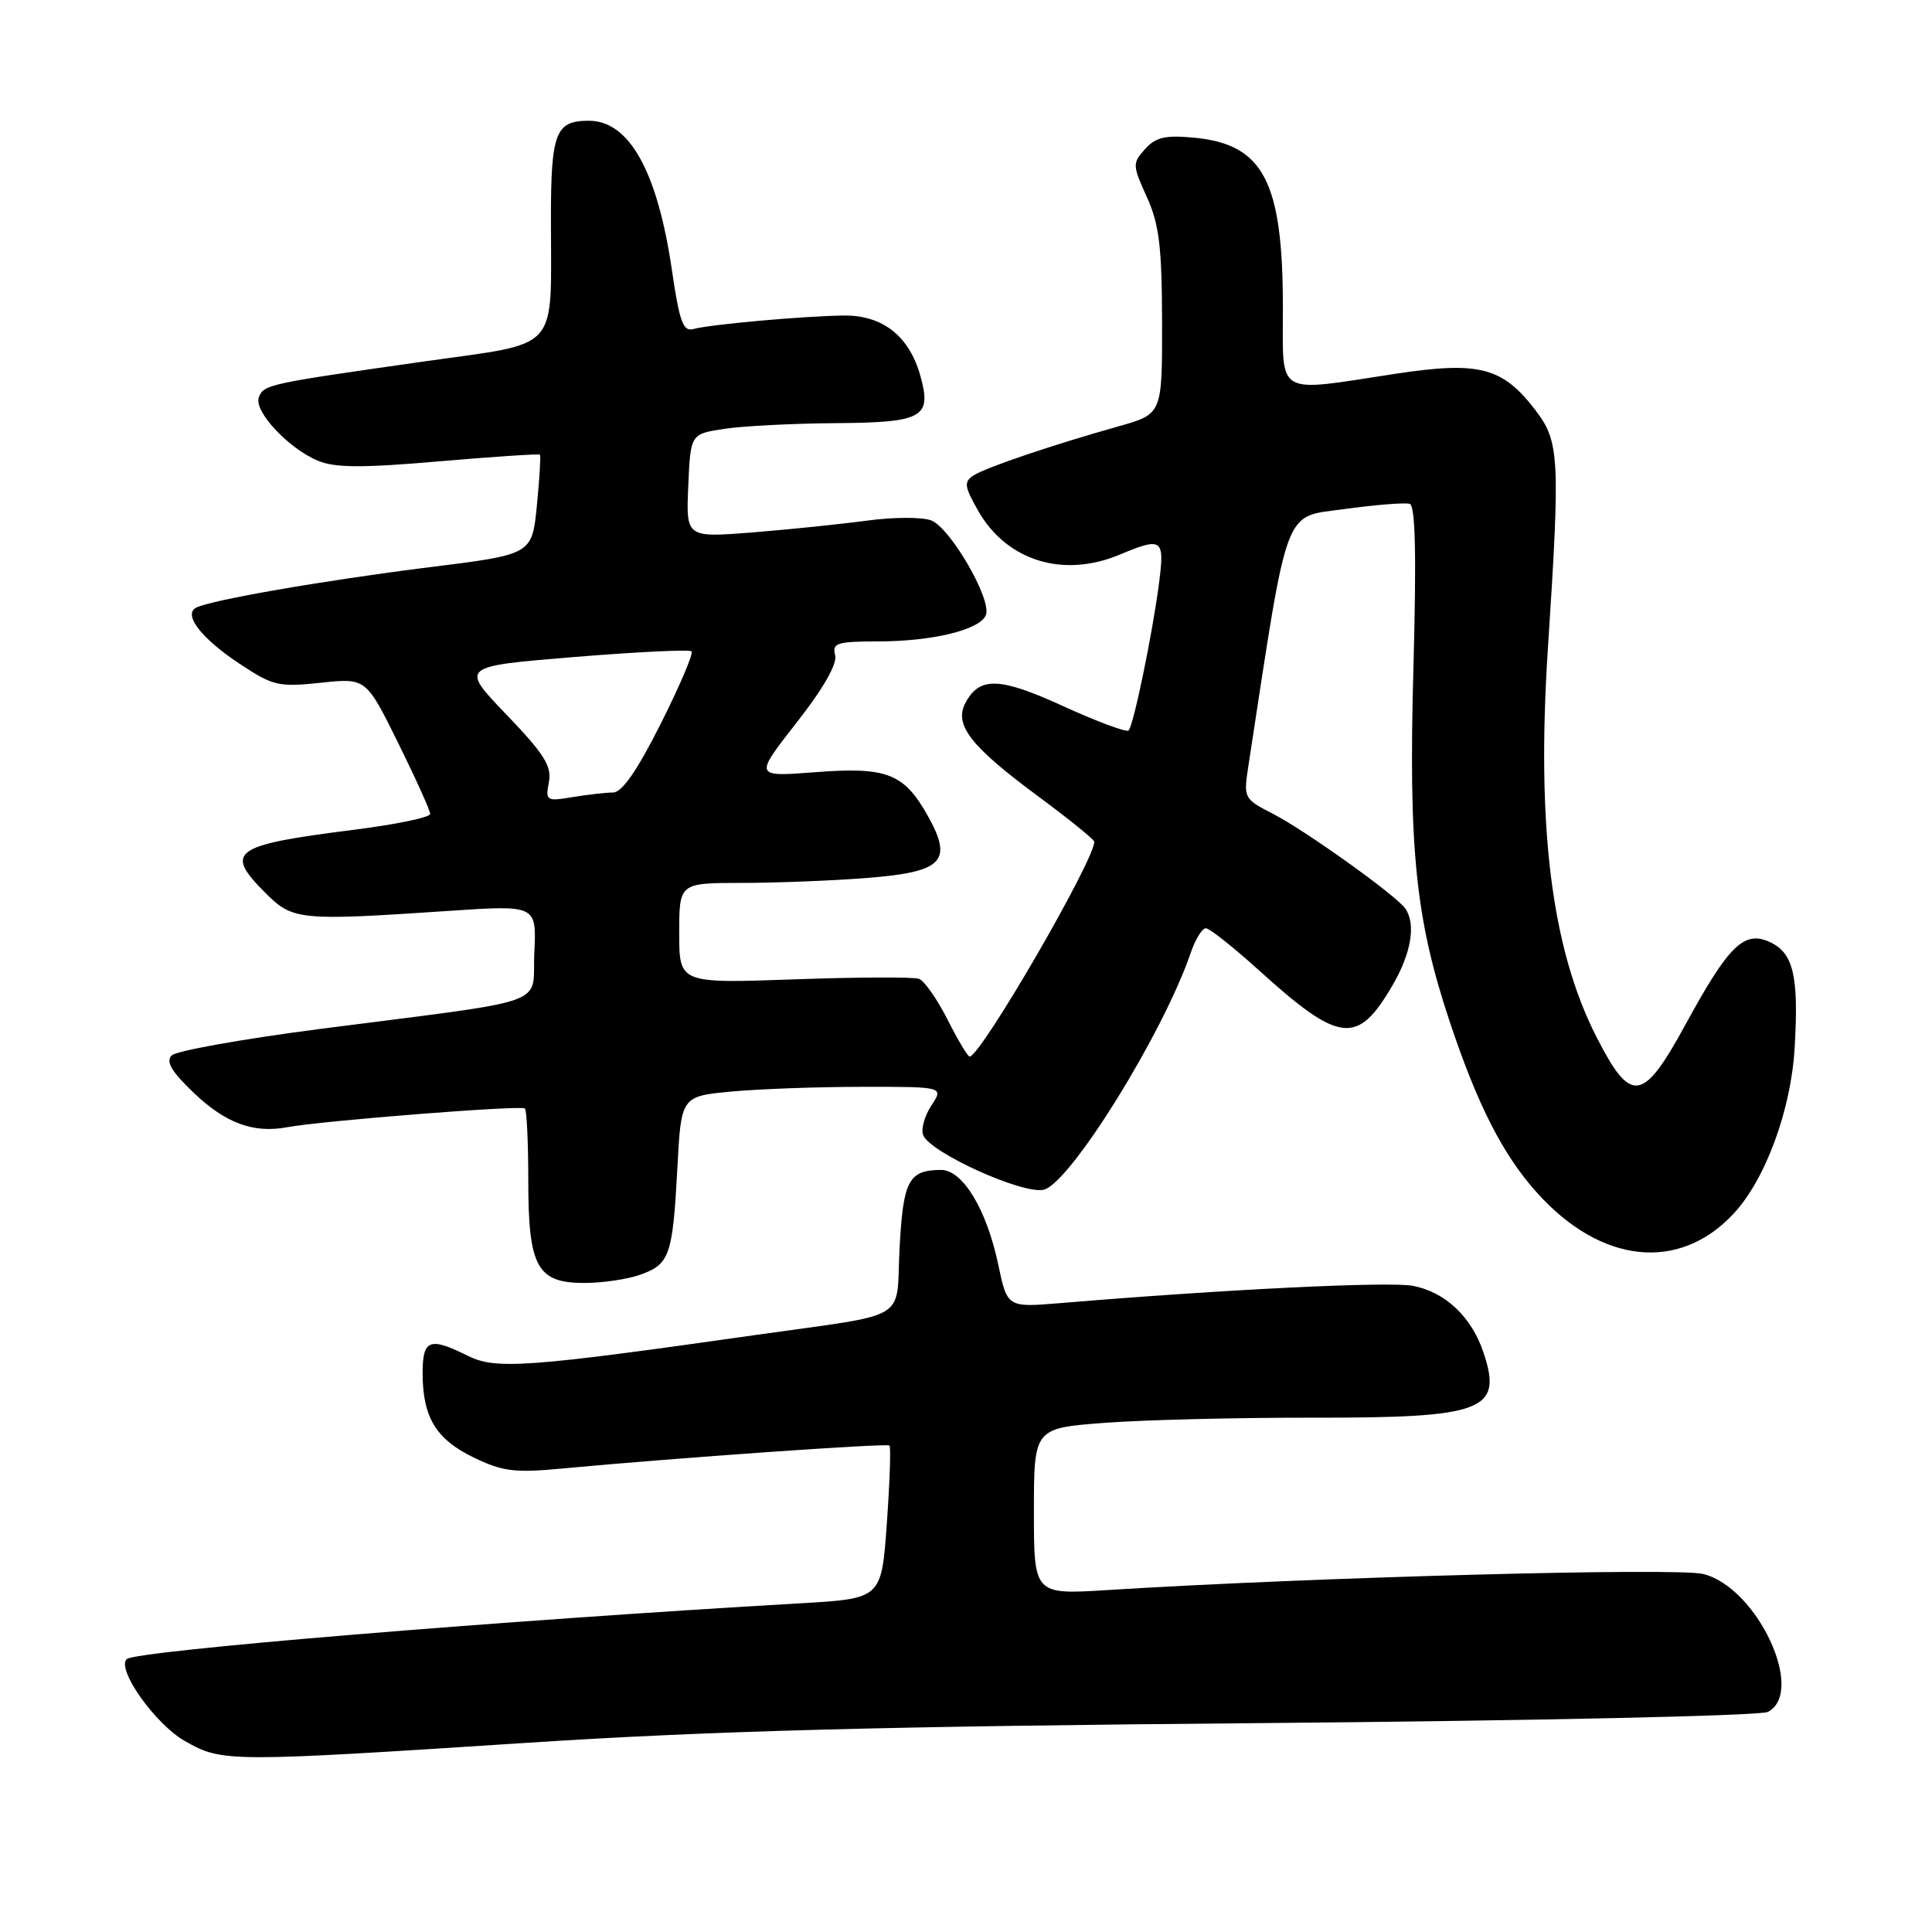 <?xml version="1.0" encoding="UTF-8" standalone="no"?>
<!DOCTYPE svg PUBLIC "-//W3C//DTD SVG 1.1//EN" "http://www.w3.org/Graphics/SVG/1.1/DTD/svg11.dtd" >
<svg xmlns="http://www.w3.org/2000/svg" xmlns:xlink="http://www.w3.org/1999/xlink" version="1.1" viewBox="0 0 256 256">
 <g >
 <path fill="currentColor"
d=" M 70.00 230.92 C 94.02 229.36 117.05 228.74 167.00 228.32 C 203.42 228.01 233.28 227.35 234.25 226.84 C 239.32 224.19 232.82 210.32 225.68 208.56 C 222.16 207.69 173.90 208.99 146.75 210.69 C 137.00 211.30 137.00 211.30 137.00 200.27 C 137.00 189.24 137.00 189.24 146.43 188.53 C 151.62 188.14 163.88 187.84 173.68 187.85 C 196.66 187.89 199.18 186.94 196.55 179.16 C 194.97 174.47 191.47 171.18 187.21 170.38 C 184.04 169.78 162.06 170.86 140.48 172.67 C 133.47 173.25 133.47 173.25 132.27 167.56 C 130.74 160.26 127.55 154.99 124.67 155.02 C 120.40 155.05 119.67 156.43 119.20 165.36 C 118.68 175.30 120.94 173.94 100.00 176.91 C 69.91 181.19 65.69 181.49 62.03 179.67 C 56.92 177.12 56.00 177.47 56.00 181.95 C 56.00 187.78 57.77 190.71 62.75 193.12 C 66.57 194.97 68.20 195.18 74.35 194.60 C 89.36 193.19 117.52 191.21 117.86 191.54 C 118.06 191.73 117.90 196.37 117.51 201.86 C 116.80 211.82 116.80 211.82 106.15 212.44 C 66.14 214.75 17.93 218.74 16.79 219.84 C 15.40 221.18 20.59 228.49 24.52 230.71 C 29.45 233.51 30.13 233.51 70.00 230.92 Z  M 84.77 168.93 C 88.73 167.55 89.13 166.41 89.75 154.88 C 90.25 145.27 90.25 145.27 96.88 144.64 C 100.52 144.30 108.35 144.01 114.27 144.01 C 125.05 144.00 125.05 144.00 123.41 146.49 C 122.51 147.86 122.02 149.62 122.32 150.40 C 123.21 152.72 135.58 158.32 138.31 157.64 C 141.83 156.75 154.12 136.95 157.78 126.25 C 158.39 124.46 159.29 123.00 159.78 123.00 C 160.26 123.00 163.41 125.49 166.77 128.53 C 177.51 138.25 179.85 138.53 184.47 130.64 C 186.98 126.36 187.65 122.51 186.23 120.41 C 185.09 118.71 172.94 110.02 168.63 107.81 C 164.85 105.88 164.77 105.72 165.39 101.67 C 170.80 66.36 169.96 68.59 178.18 67.45 C 182.33 66.88 186.21 66.57 186.80 66.77 C 187.55 67.02 187.69 73.64 187.29 88.33 C 186.62 112.49 187.56 121.73 192.05 135.24 C 195.77 146.43 199.15 153.05 203.72 158.11 C 212.17 167.47 222.49 168.56 229.69 160.84 C 233.92 156.31 237.33 147.08 237.80 138.83 C 238.36 129.29 237.64 126.25 234.48 124.81 C 231.09 123.27 229.04 125.29 223.33 135.77 C 217.67 146.14 216.11 146.35 211.52 137.36 C 205.59 125.71 203.57 109.57 205.10 86.00 C 206.75 60.71 206.64 58.53 203.49 54.40 C 199.10 48.64 196.03 47.84 184.90 49.53 C 168.80 51.98 170.00 52.69 169.99 40.75 C 169.99 24.05 167.42 19.13 158.28 18.25 C 154.43 17.88 153.15 18.17 151.73 19.75 C 150.04 21.62 150.05 21.89 151.96 26.10 C 153.60 29.71 153.96 32.68 153.98 42.68 C 154.00 54.86 154.00 54.86 148.25 56.48 C 139.28 59.01 130.65 61.94 129.00 63.00 C 127.70 63.84 127.77 64.45 129.61 67.68 C 133.39 74.31 140.86 76.63 148.35 73.50 C 154.01 71.13 154.34 71.37 153.58 77.25 C 152.70 84.02 150.20 96.14 149.54 96.79 C 149.27 97.07 145.40 95.63 140.95 93.60 C 132.45 89.71 129.81 89.62 127.93 93.13 C 126.38 96.03 128.59 98.88 137.49 105.46 C 141.62 108.52 145.00 111.25 145.00 111.53 C 145.00 114.04 129.94 140.00 128.48 140.00 C 128.23 140.00 126.91 137.79 125.55 135.09 C 124.18 132.39 122.48 129.97 121.78 129.70 C 121.08 129.44 113.64 129.47 105.25 129.77 C 90.00 130.31 90.00 130.31 90.00 123.65 C 90.00 117.00 90.00 117.00 98.25 116.99 C 102.79 116.99 110.23 116.70 114.80 116.34 C 124.95 115.55 126.33 114.15 122.92 108.07 C 119.76 102.46 117.51 101.59 108.00 102.32 C 99.93 102.94 99.93 102.94 105.53 95.78 C 109.11 91.21 110.96 87.97 110.66 86.81 C 110.24 85.21 110.89 85.00 116.34 84.99 C 123.59 84.99 129.89 83.44 130.64 81.49 C 131.43 79.43 125.92 69.92 123.38 68.95 C 122.18 68.50 118.34 68.51 114.85 68.99 C 111.36 69.46 104.54 70.16 99.70 70.55 C 90.90 71.24 90.90 71.24 91.20 64.37 C 91.50 57.50 91.50 57.50 96.00 56.82 C 98.47 56.45 105.06 56.11 110.63 56.07 C 122.29 55.99 123.48 55.33 121.97 49.86 C 120.51 44.55 116.97 41.75 111.81 41.81 C 106.44 41.88 94.05 42.99 91.87 43.60 C 90.52 43.98 90.03 42.63 89.03 35.78 C 87.12 22.72 83.38 16.00 78.03 16.00 C 73.60 16.00 73.00 17.55 73.00 29.08 C 73.00 46.91 74.44 45.30 56.16 47.90 C 35.44 50.85 34.95 50.95 34.30 52.65 C 33.60 54.48 38.23 59.44 42.15 61.06 C 44.40 62.00 48.05 62.01 58.20 61.13 C 65.42 60.51 71.43 60.11 71.55 60.25 C 71.67 60.39 71.49 63.42 71.14 66.99 C 70.50 73.47 70.50 73.47 56.98 75.15 C 42.87 76.91 27.48 79.59 25.91 80.56 C 24.31 81.54 26.76 84.65 31.73 87.94 C 36.17 90.89 36.92 91.06 42.50 90.47 C 48.50 89.83 48.50 89.83 52.75 98.43 C 55.09 103.16 57.00 107.40 57.00 107.85 C 57.00 108.31 52.39 109.26 46.75 109.97 C 30.82 111.98 29.66 112.82 35.17 118.32 C 38.79 121.94 39.66 122.03 59.30 120.71 C 71.10 119.91 71.10 119.91 70.80 126.20 C 70.45 133.47 73.77 132.29 42.18 136.37 C 32.10 137.68 23.36 139.24 22.75 139.85 C 21.93 140.67 22.73 142.00 25.72 144.85 C 29.90 148.83 33.60 150.19 38.00 149.37 C 42.57 148.51 69.09 146.42 69.55 146.88 C 69.80 147.13 70.00 151.43 70.00 156.44 C 70.00 167.86 71.17 170.00 77.41 170.00 C 79.77 170.00 83.08 169.52 84.77 168.93 Z  M 72.73 103.64 C 73.13 101.52 72.12 99.91 67.10 94.68 C 60.97 88.30 60.97 88.30 76.06 87.06 C 84.36 86.38 91.37 86.04 91.64 86.31 C 91.91 86.57 90.07 90.89 87.55 95.90 C 84.43 102.10 82.43 105.00 81.24 105.01 C 80.28 105.02 77.87 105.29 75.87 105.62 C 72.39 106.20 72.26 106.11 72.73 103.64 Z "/>
</g>
</svg>